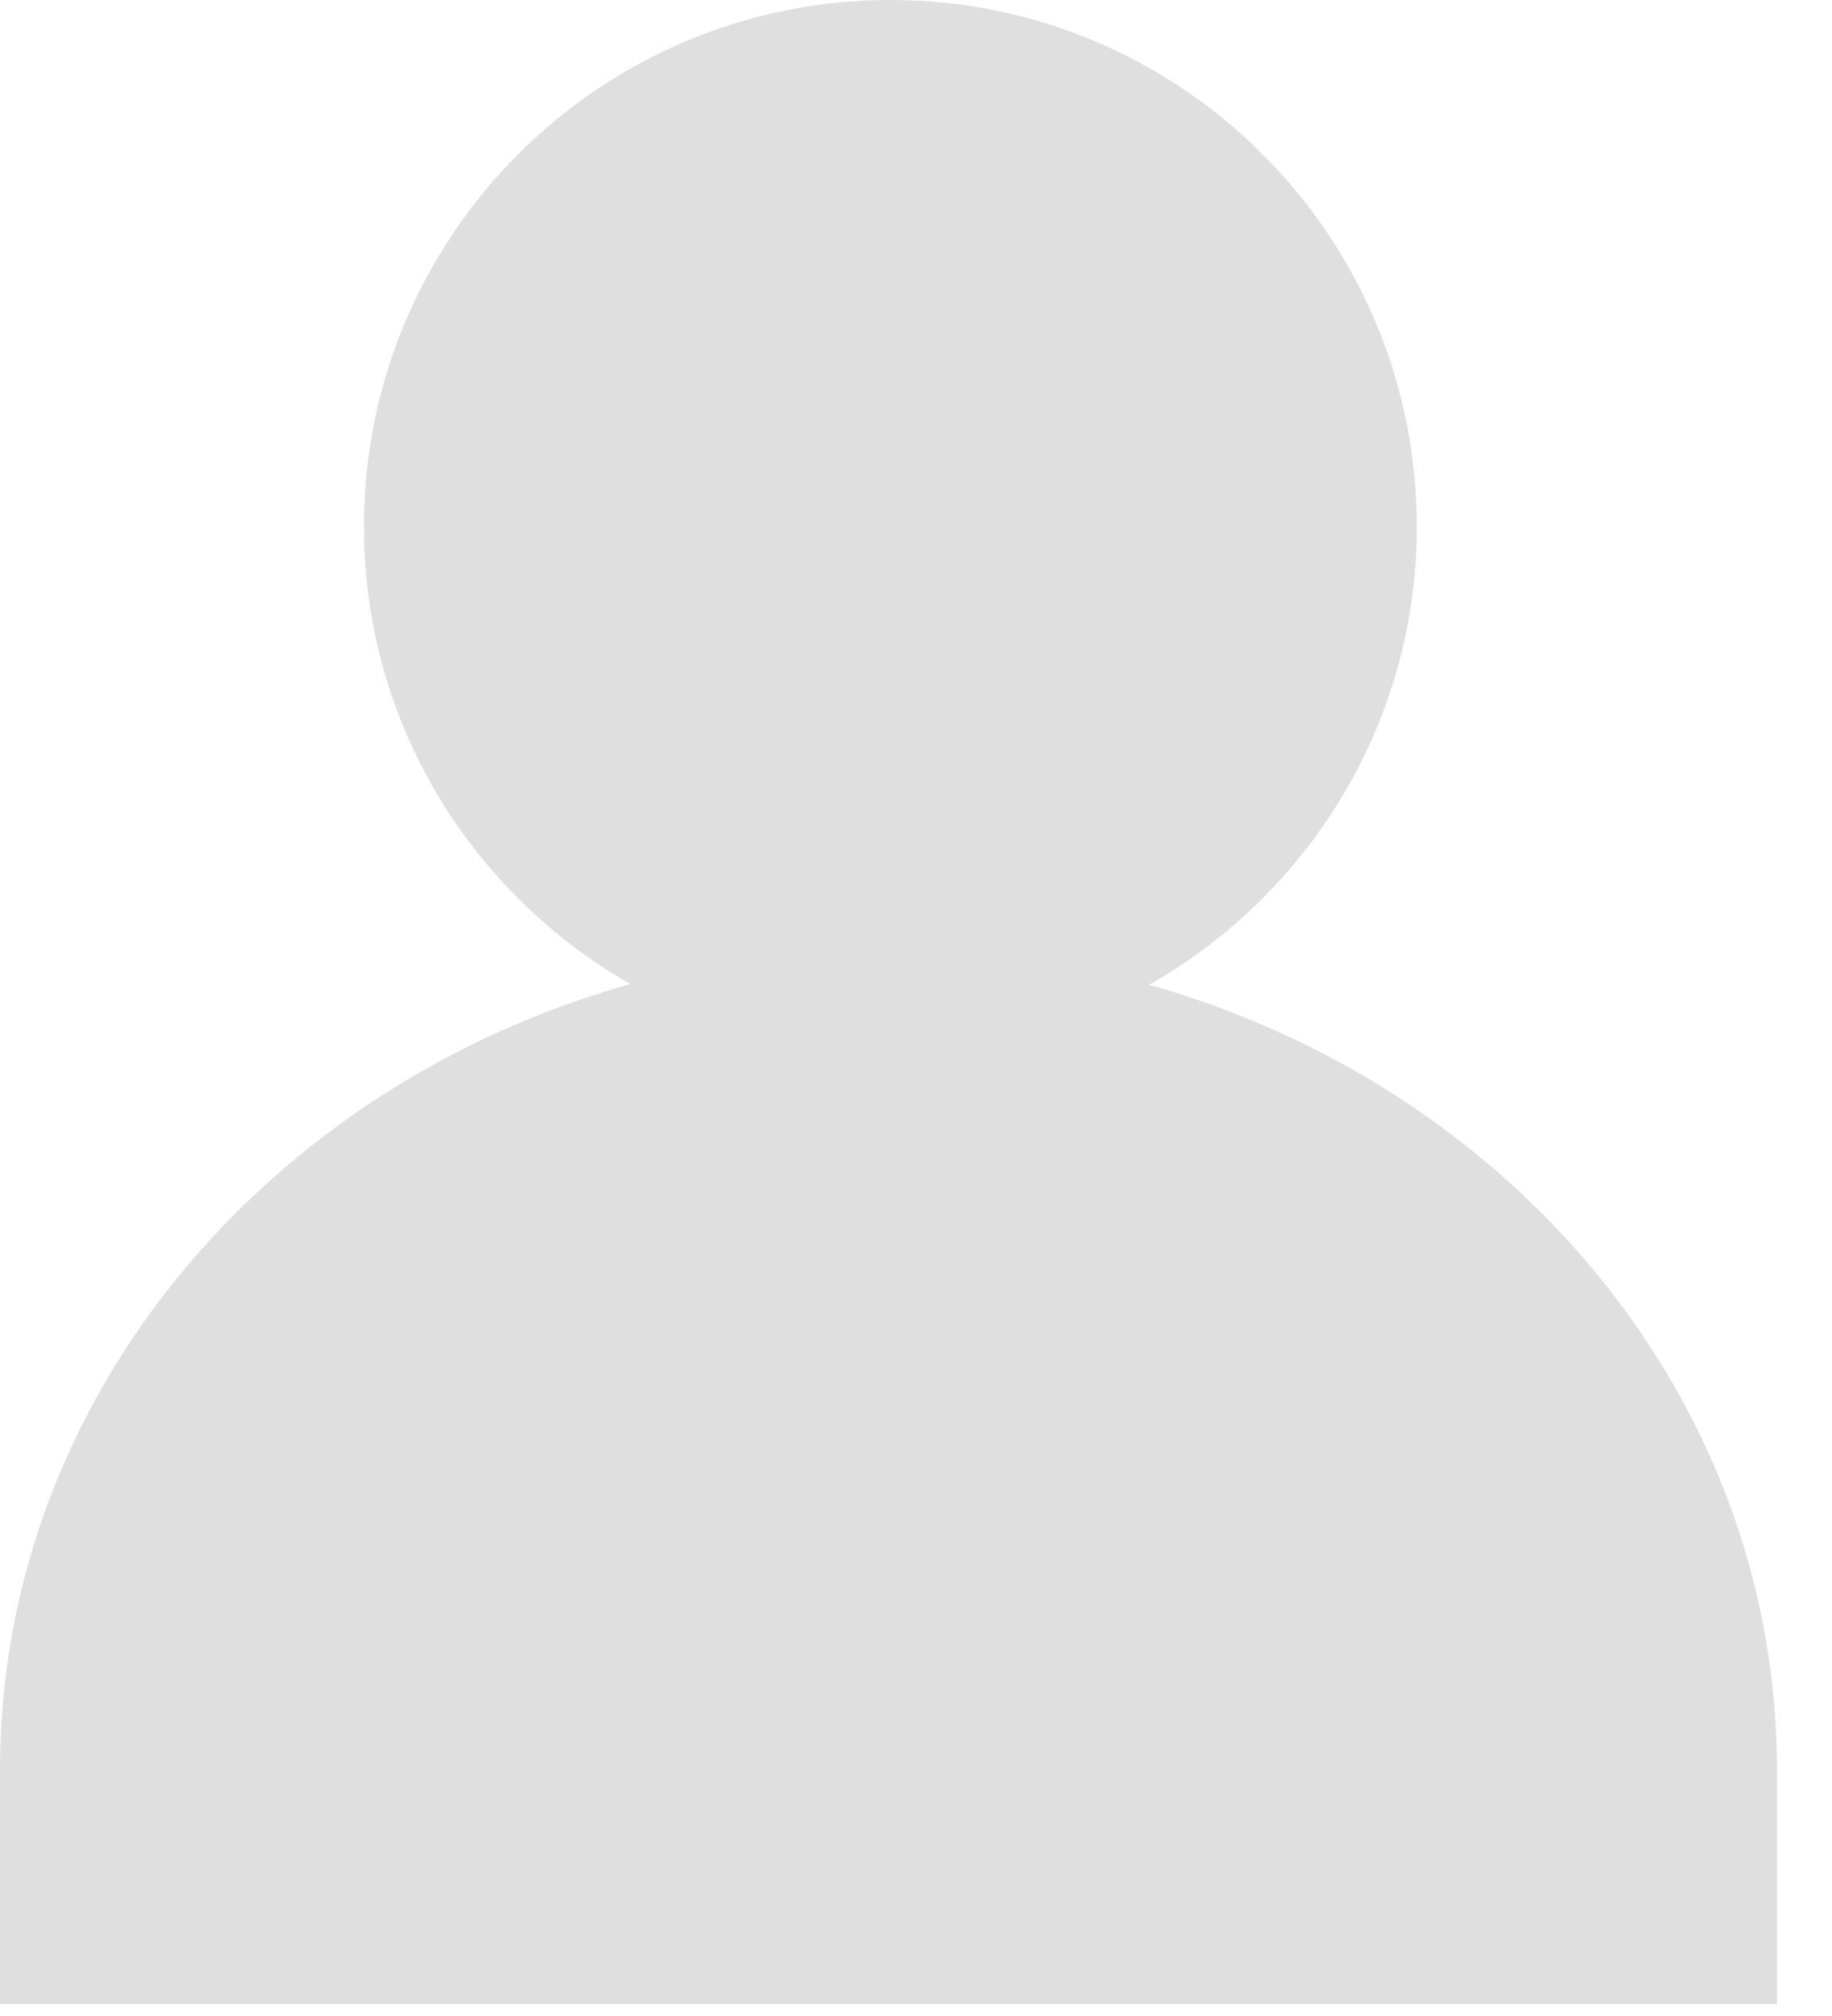 <svg width="20" height="22" viewBox="0 0 20 22" fill="none" xmlns="http://www.w3.org/2000/svg">
<path d="M12.547 10.745C14.286 9.76 15.467 7.889 15.467 5.747C15.467 2.574 12.893 0 9.72 0C6.547 0 3.973 2.574 3.973 5.747C3.973 7.889 5.148 9.749 6.881 10.739C2.902 11.856 0 15.271 0 19.313V21.87H19.399V19.313C19.399 15.277 16.515 11.868 12.541 10.745H12.547Z" fill="#DFDFDF"/>
</svg>

